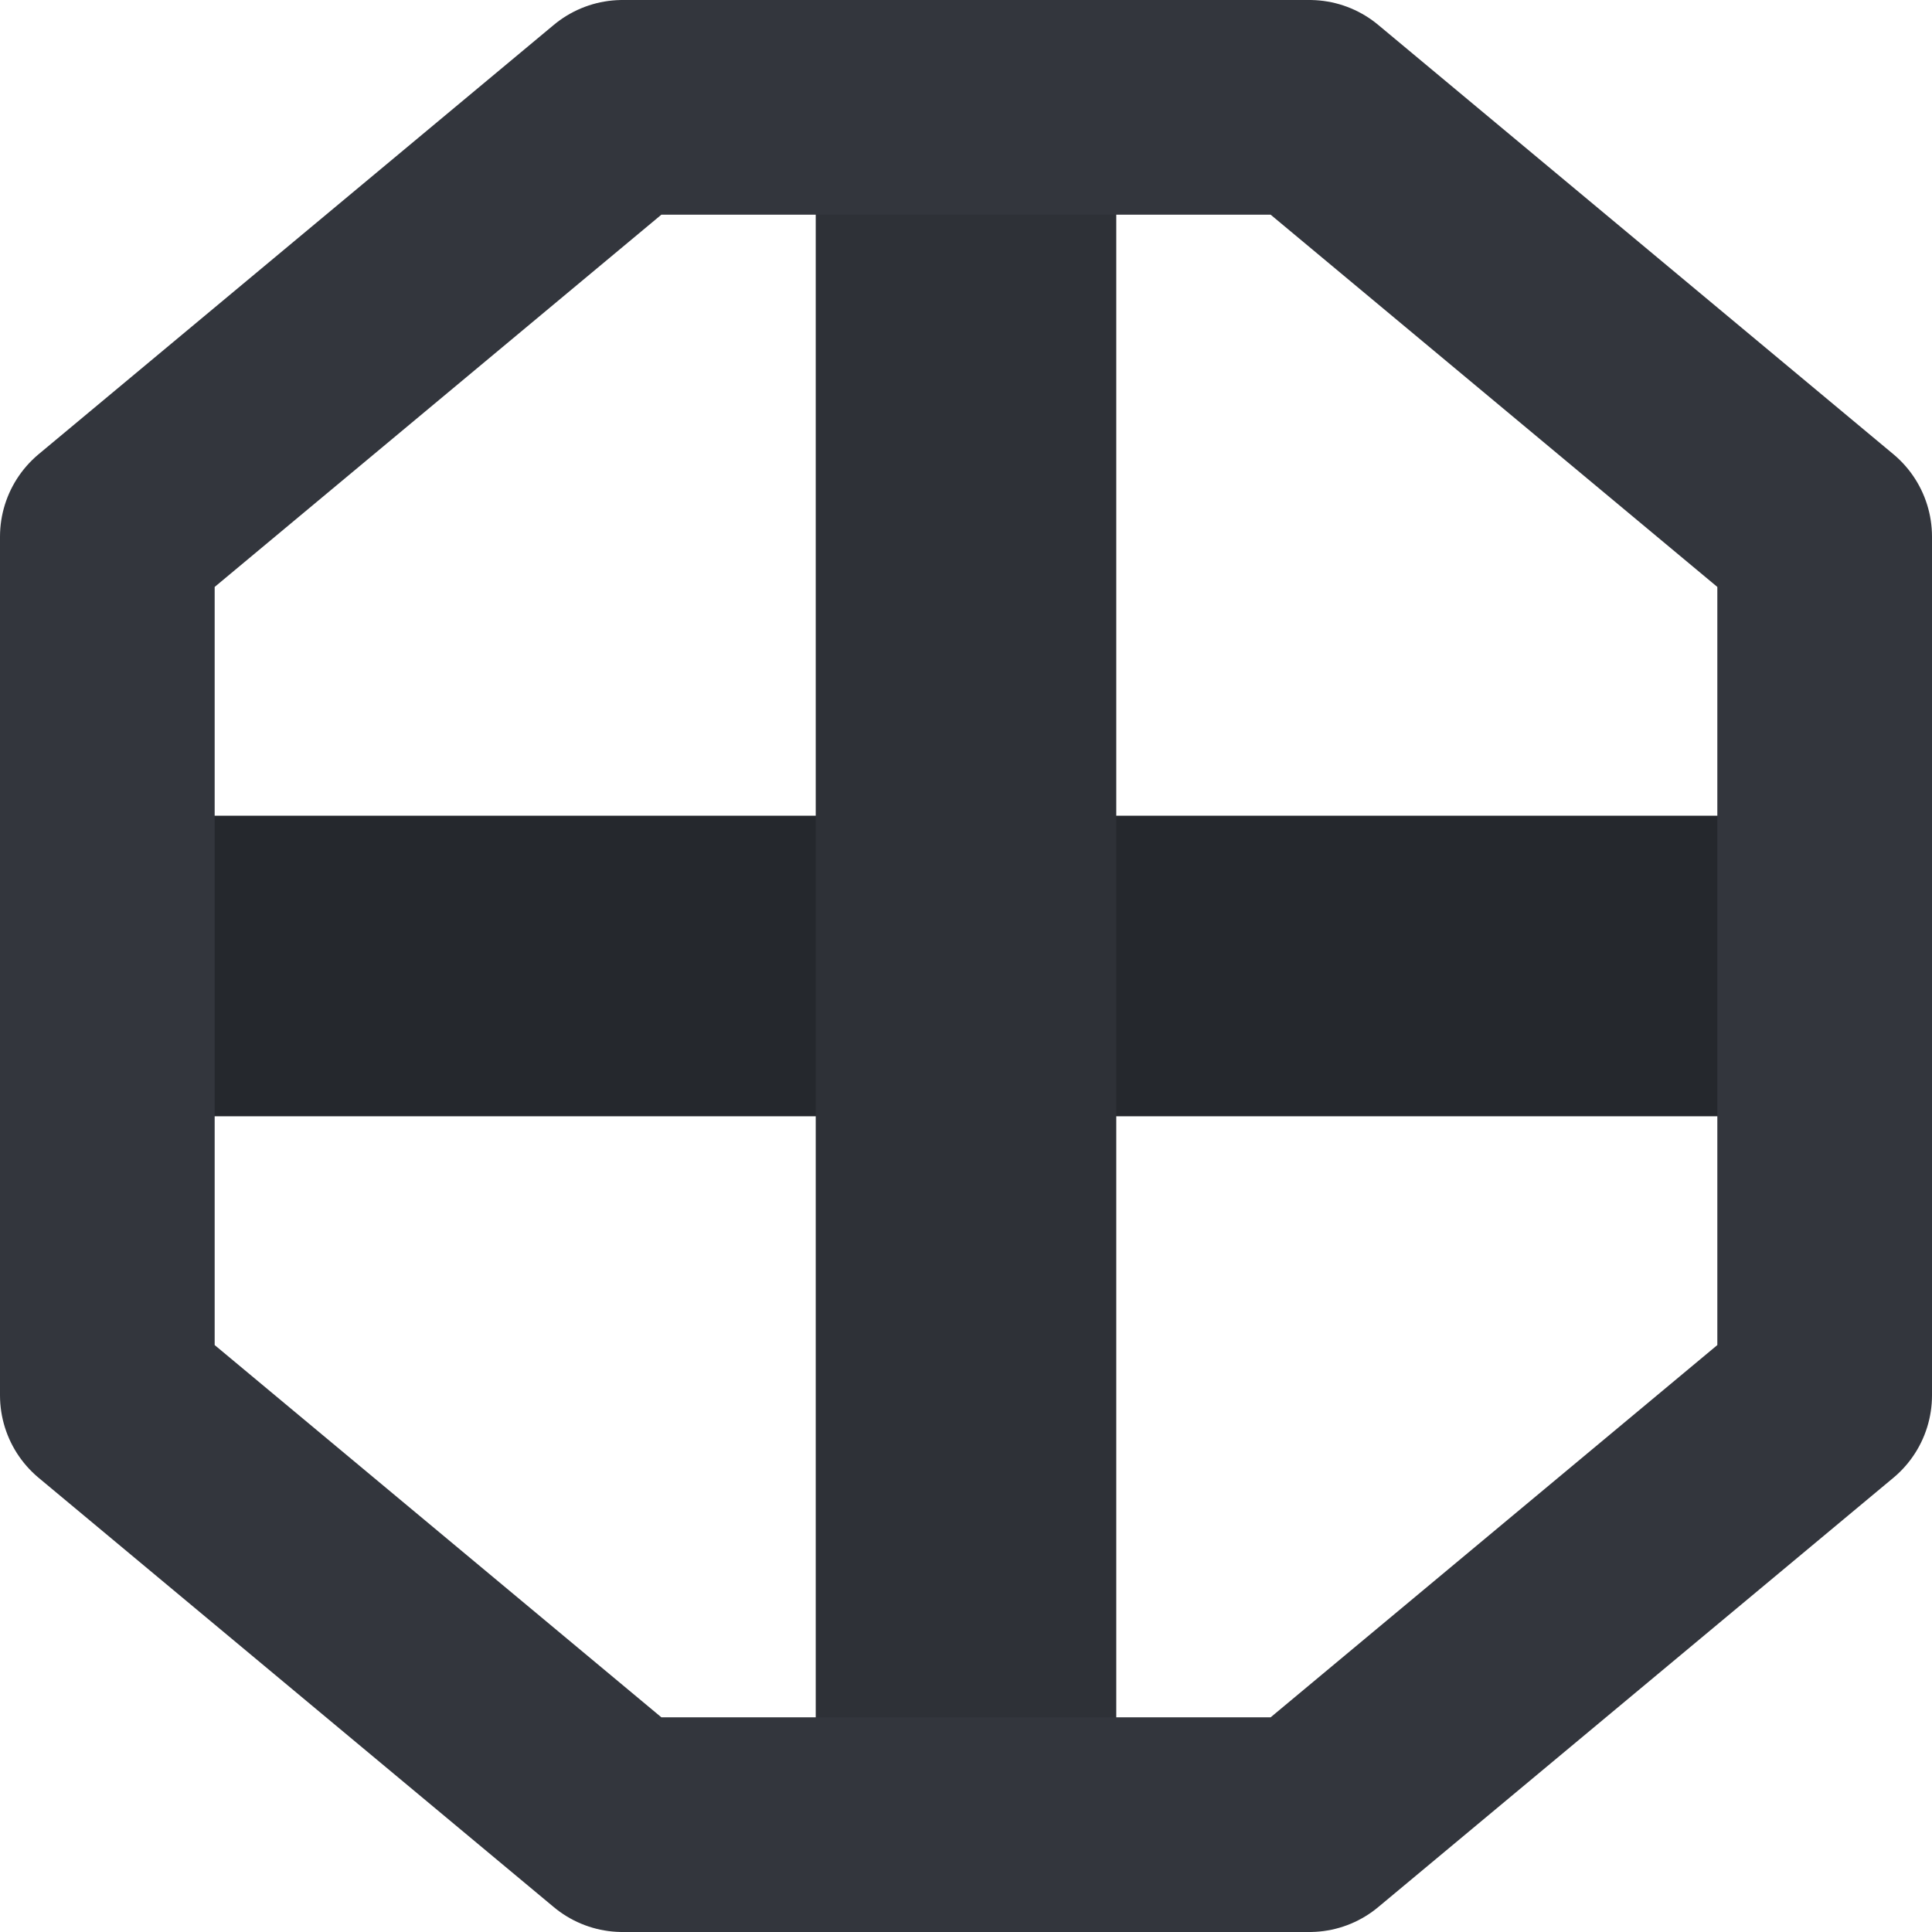 <?xml version="1.0" encoding="UTF-8" standalone="no"?>
<!-- Created with Inkscape (http://www.inkscape.org/) -->

<svg
   width="180"
   height="180"
   viewBox="0 0 53.262 53.262"
   version="1.1"
   id="svg5"
   xmlns="http://www.w3.org/2000/svg"
   xmlns:svg="http://www.w3.org/2000/svg">
  <defs
     id="defs2" />
  <g
     id="layer2"
     transform="translate(-11.244,-11.244)">
    <path
       style="fill:#636159;fill-opacity:1;stroke:#25282d;stroke-width:8.285;stroke-linejoin:round;stroke-dasharray:none;stroke-opacity:1"
       d="M 63.914,37.875 H 11.836"
       id="path15-0-9" />
    <path
       style="fill:#636159;fill-opacity:1;stroke:#2e3137;stroke-width:8.285;stroke-linejoin:round;stroke-dasharray:none;stroke-opacity:1"
       d="M 37.875,11.836 V 63.914"
       id="path15" />
    <path
       style="fill:none;fill-opacity:1;stroke:#33363d;stroke-width:5.918;stroke-linejoin:round;stroke-dasharray:none;stroke-opacity:1"
       d="M 28.406,14.203 14.203,26.039 V 49.711 L 28.406,61.547 H 47.344 L 61.547,49.711 V 26.039 L 47.344,14.203 Z"
       id="path17" />
  </g>
</svg>
